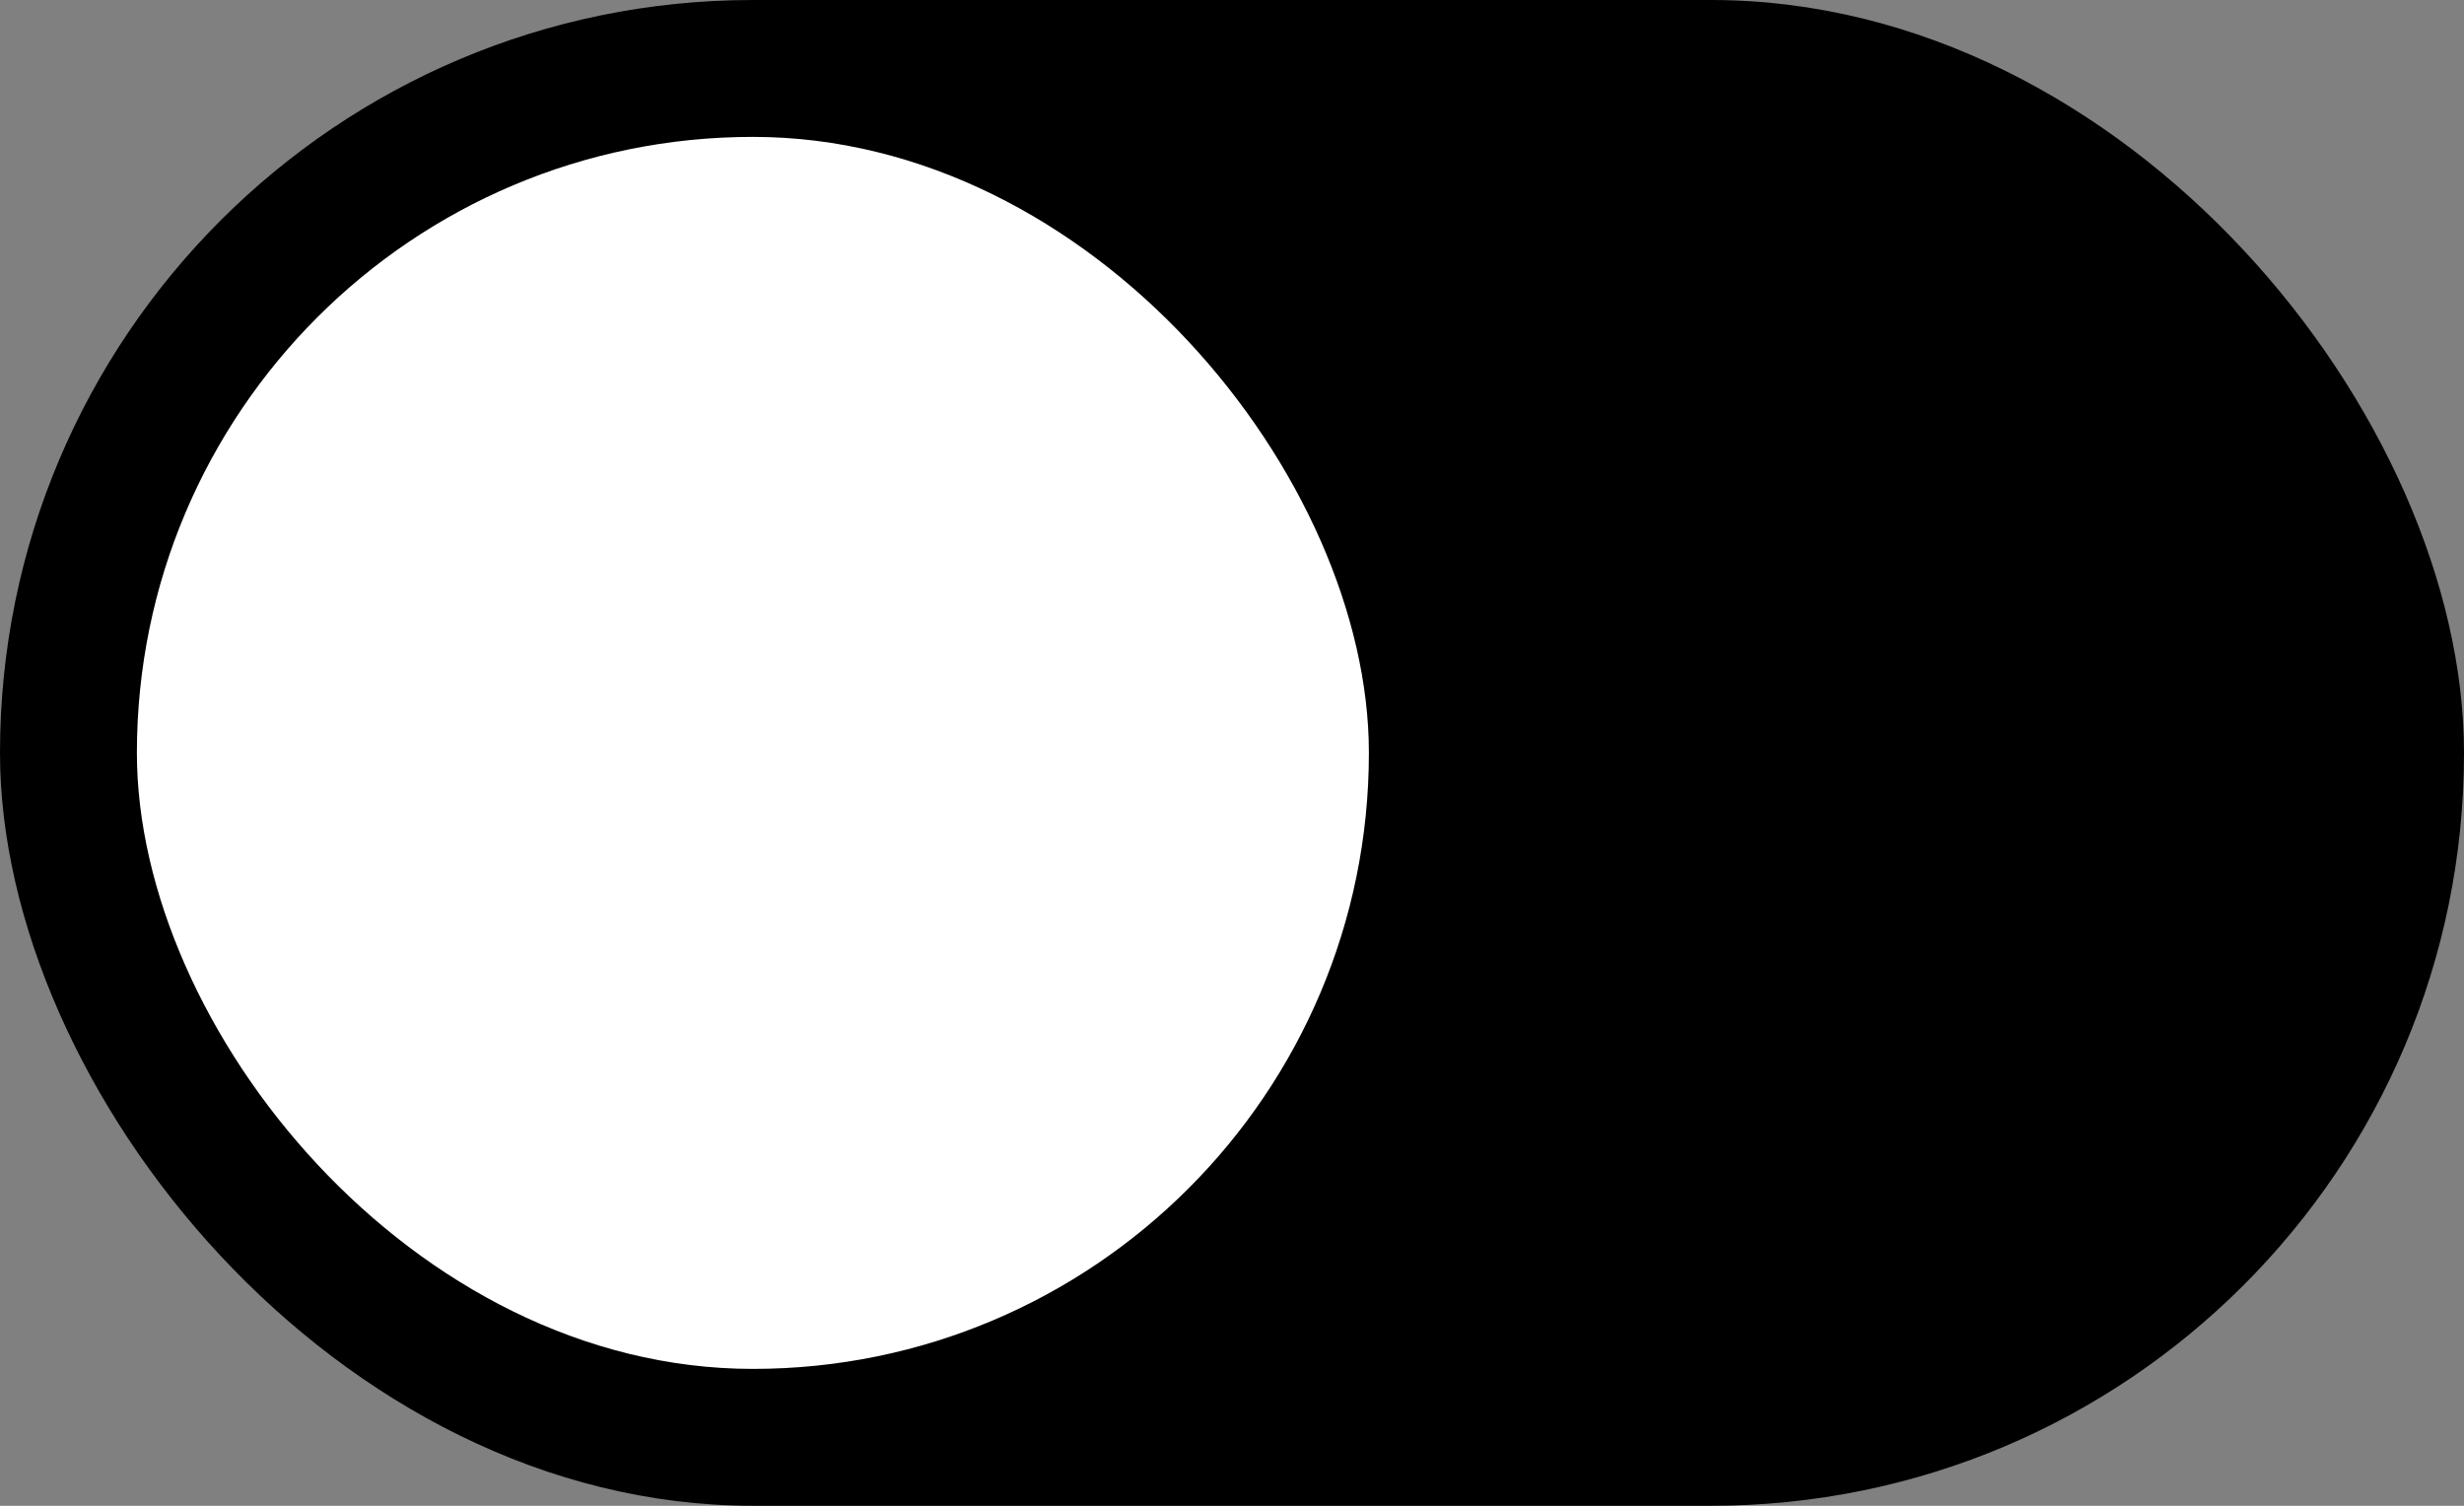 <?xml version="1.0" encoding="UTF-8"?>
<svg width="36px" height="22px" viewBox="0 0 36 22" version="1.1" xmlns="http://www.w3.org/2000/svg" xmlns:xlink="http://www.w3.org/1999/xlink">
  <rect x="0" y="0" width="36" height="22" fill="#808080" stroke="none"/>
  <!-- Generator: Sketch 52.1 (67048) - http://www.bohemiancoding.com/sketch -->
  <title>Web/Switch/On</title>
  <desc>Created with Sketch.</desc>
  <g id="Switches-🎛" stroke="none" stroke-width="1" fill-rule="evenodd">
    <rect id="Rectangle" x="0" y="0" width="36" height="22" rx="11"></rect>
    <rect id="Rectangle-5-Copy" fill="#FFFFFF" x="2" y="2" width="18" height="18" rx="9"></rect>
  </g>
</svg>